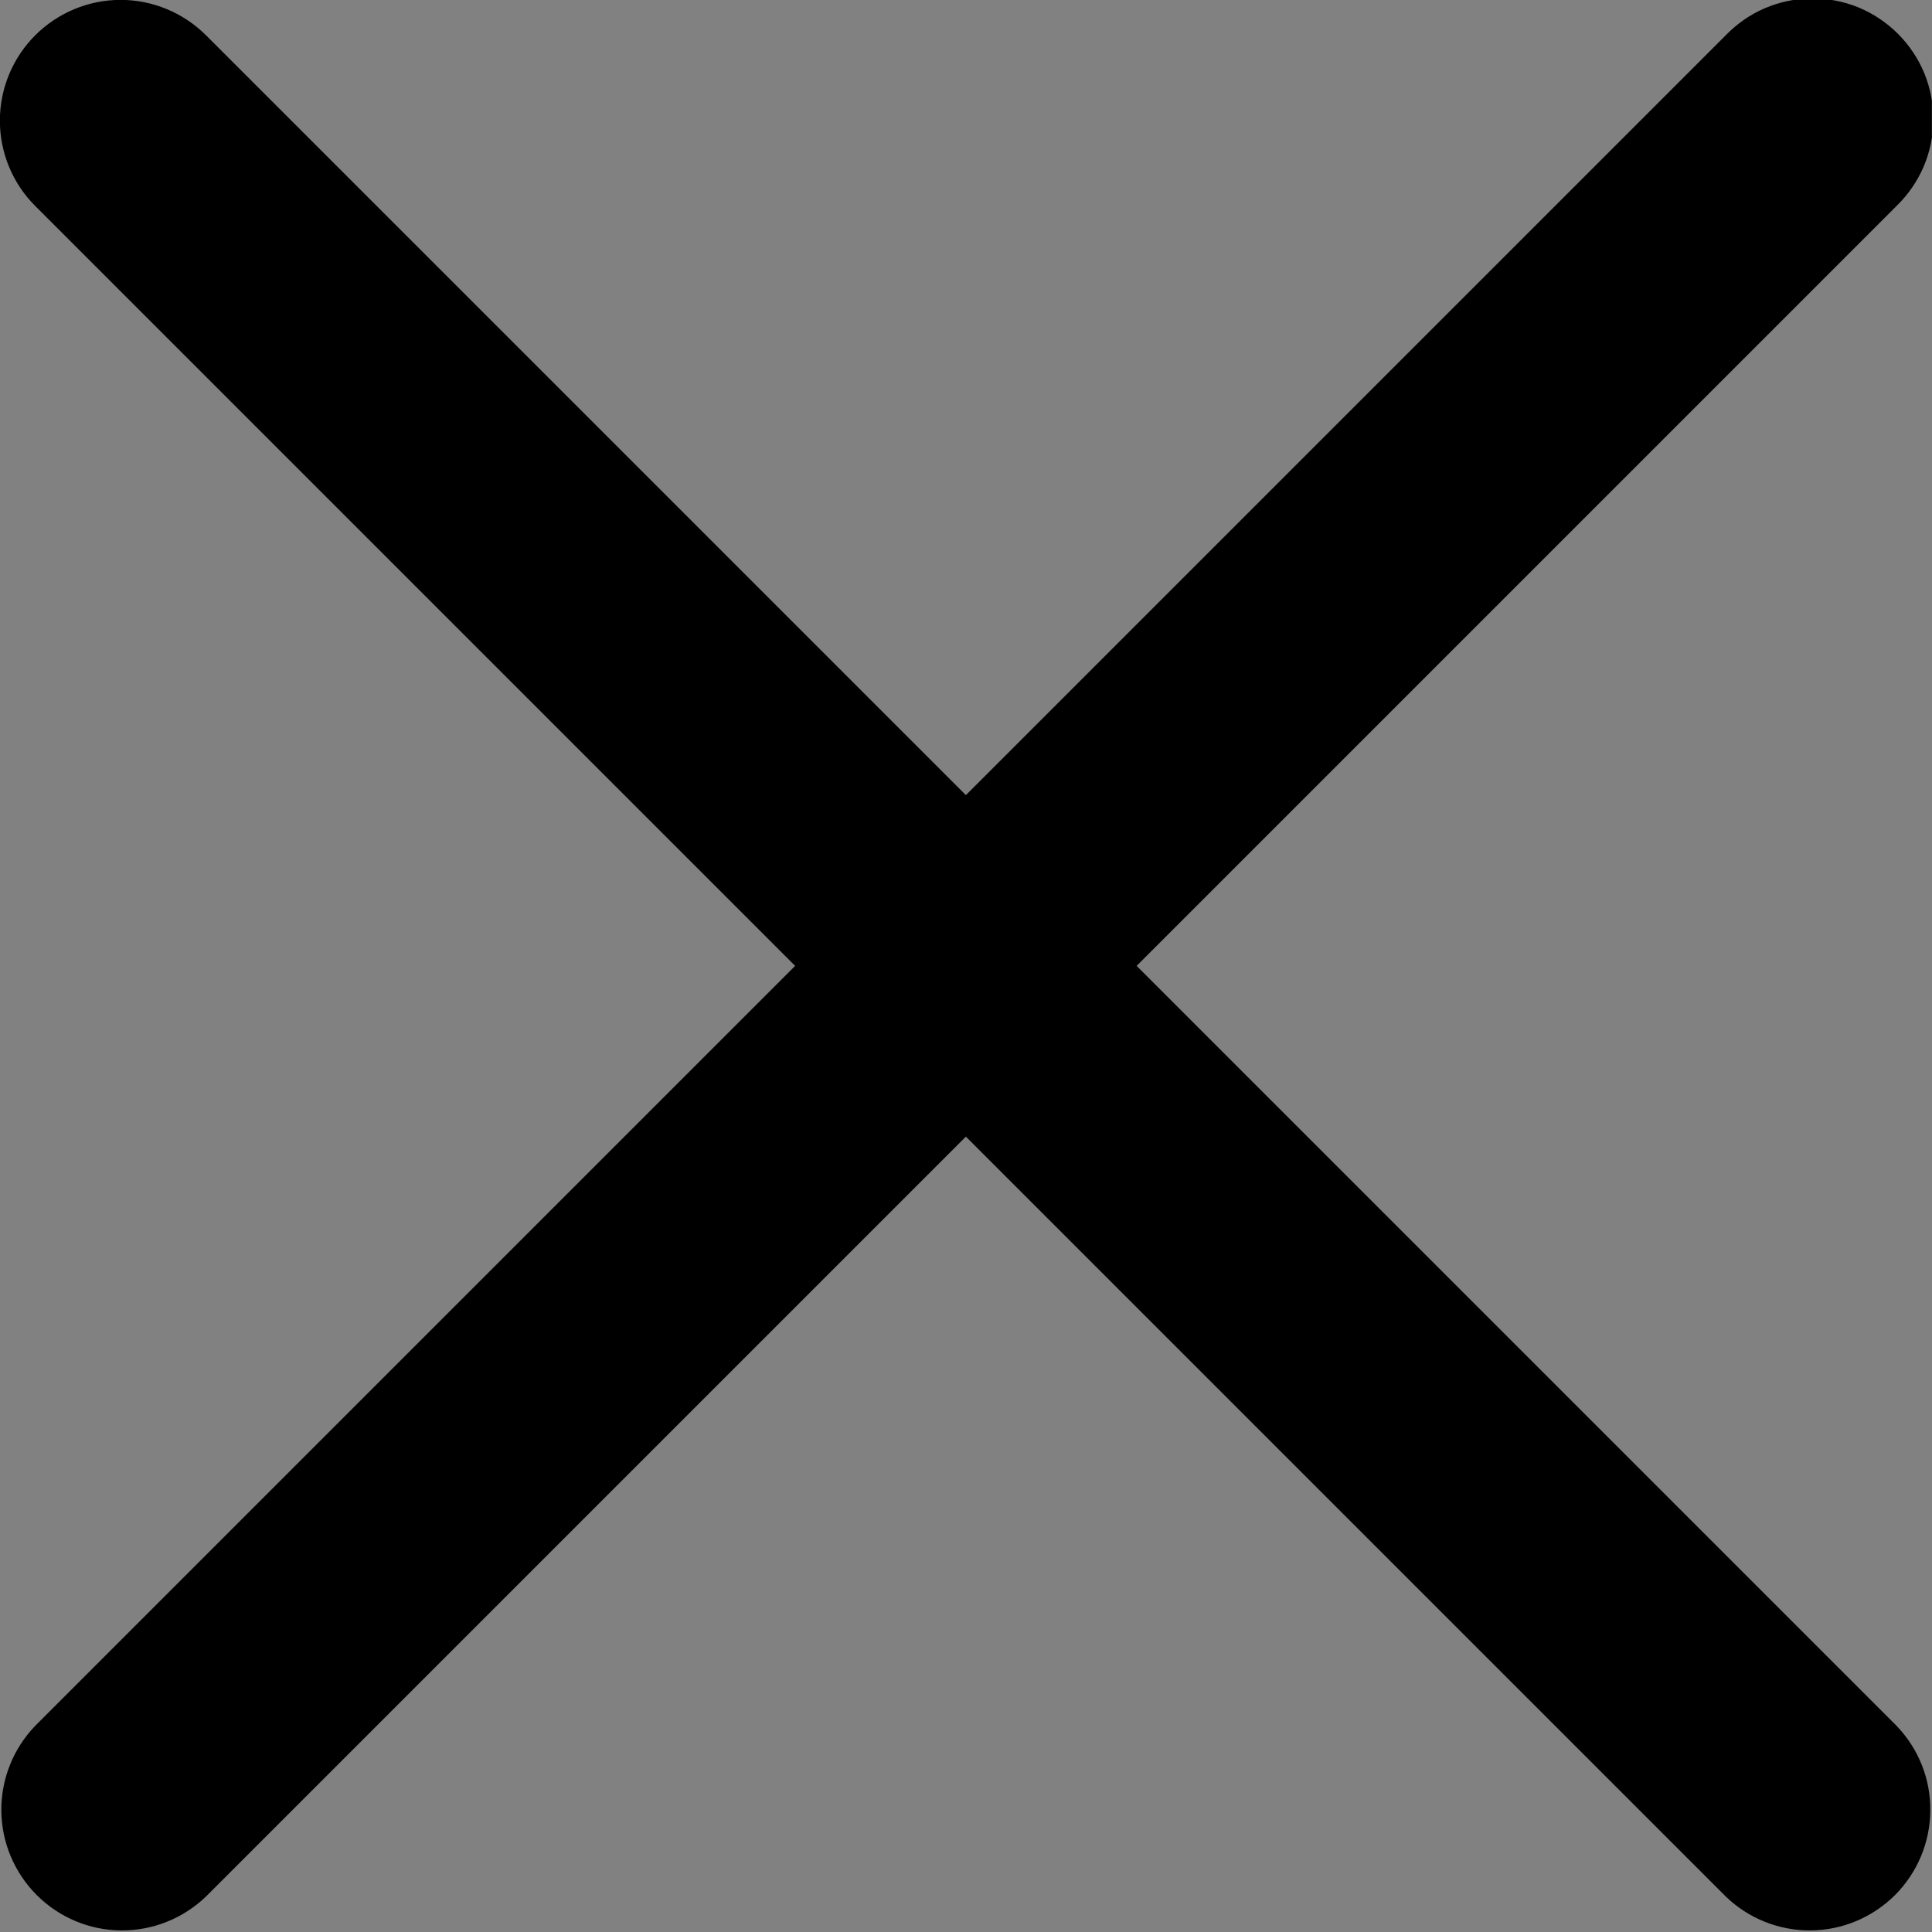 <svg width="16" height="16" viewBox="0 0 16 16" fill="none" xmlns="http://www.w3.org/2000/svg">
<rect x="0" y="0" width="16" height="16" fill="#808080" stroke="none"/>
<g clip-path="url(#clip0_8646_22550)">
<rect width="16" height="16" transform="translate(-0.001)" fill="white" fill-opacity="0.01"/>
<g clip-path="url(#clip1_8646_22550)">
<path d="M0.292 0.292C0.479 0.105 0.734 -0.001 0.999 -0.001C1.264 -0.001 1.518 0.105 1.706 0.292L7.999 6.585L14.292 0.292C14.384 0.197 14.494 0.12 14.616 0.068C14.738 0.016 14.87 -0.012 15.002 -0.013C15.135 -0.014 15.267 0.011 15.39 0.061C15.513 0.112 15.624 0.186 15.718 0.28C15.812 0.374 15.886 0.485 15.937 0.608C15.987 0.731 16.012 0.863 16.011 0.996C16.01 1.128 15.982 1.26 15.93 1.382C15.877 1.504 15.801 1.614 15.706 1.706L9.413 7.999L15.706 14.292C15.888 14.481 15.989 14.733 15.986 14.995C15.984 15.258 15.879 15.508 15.694 15.694C15.508 15.879 15.257 15.985 14.995 15.987C14.733 15.989 14.48 15.888 14.292 15.706L7.999 9.413L1.706 15.706C1.517 15.888 1.265 15.989 1.002 15.987C0.74 15.985 0.489 15.879 0.304 15.694C0.119 15.508 0.013 15.258 0.011 14.995C0.009 14.733 0.11 14.481 0.292 14.292L6.585 7.999L0.292 1.706C0.104 1.519 -0.001 1.264 -0.001 0.999C-0.001 0.734 0.104 0.48 0.292 0.292Z" fill="black"/>
</g>
</g>
<defs>
<clipPath id="clip0_8646_22550">
<rect width="16" height="16" fill="white" transform="translate(-0.001)"/>
</clipPath>
<clipPath id="clip1_8646_22550">
<rect width="16" height="16" fill="white" transform="translate(-0.001)"/>
</clipPath>
</defs>
</svg>
